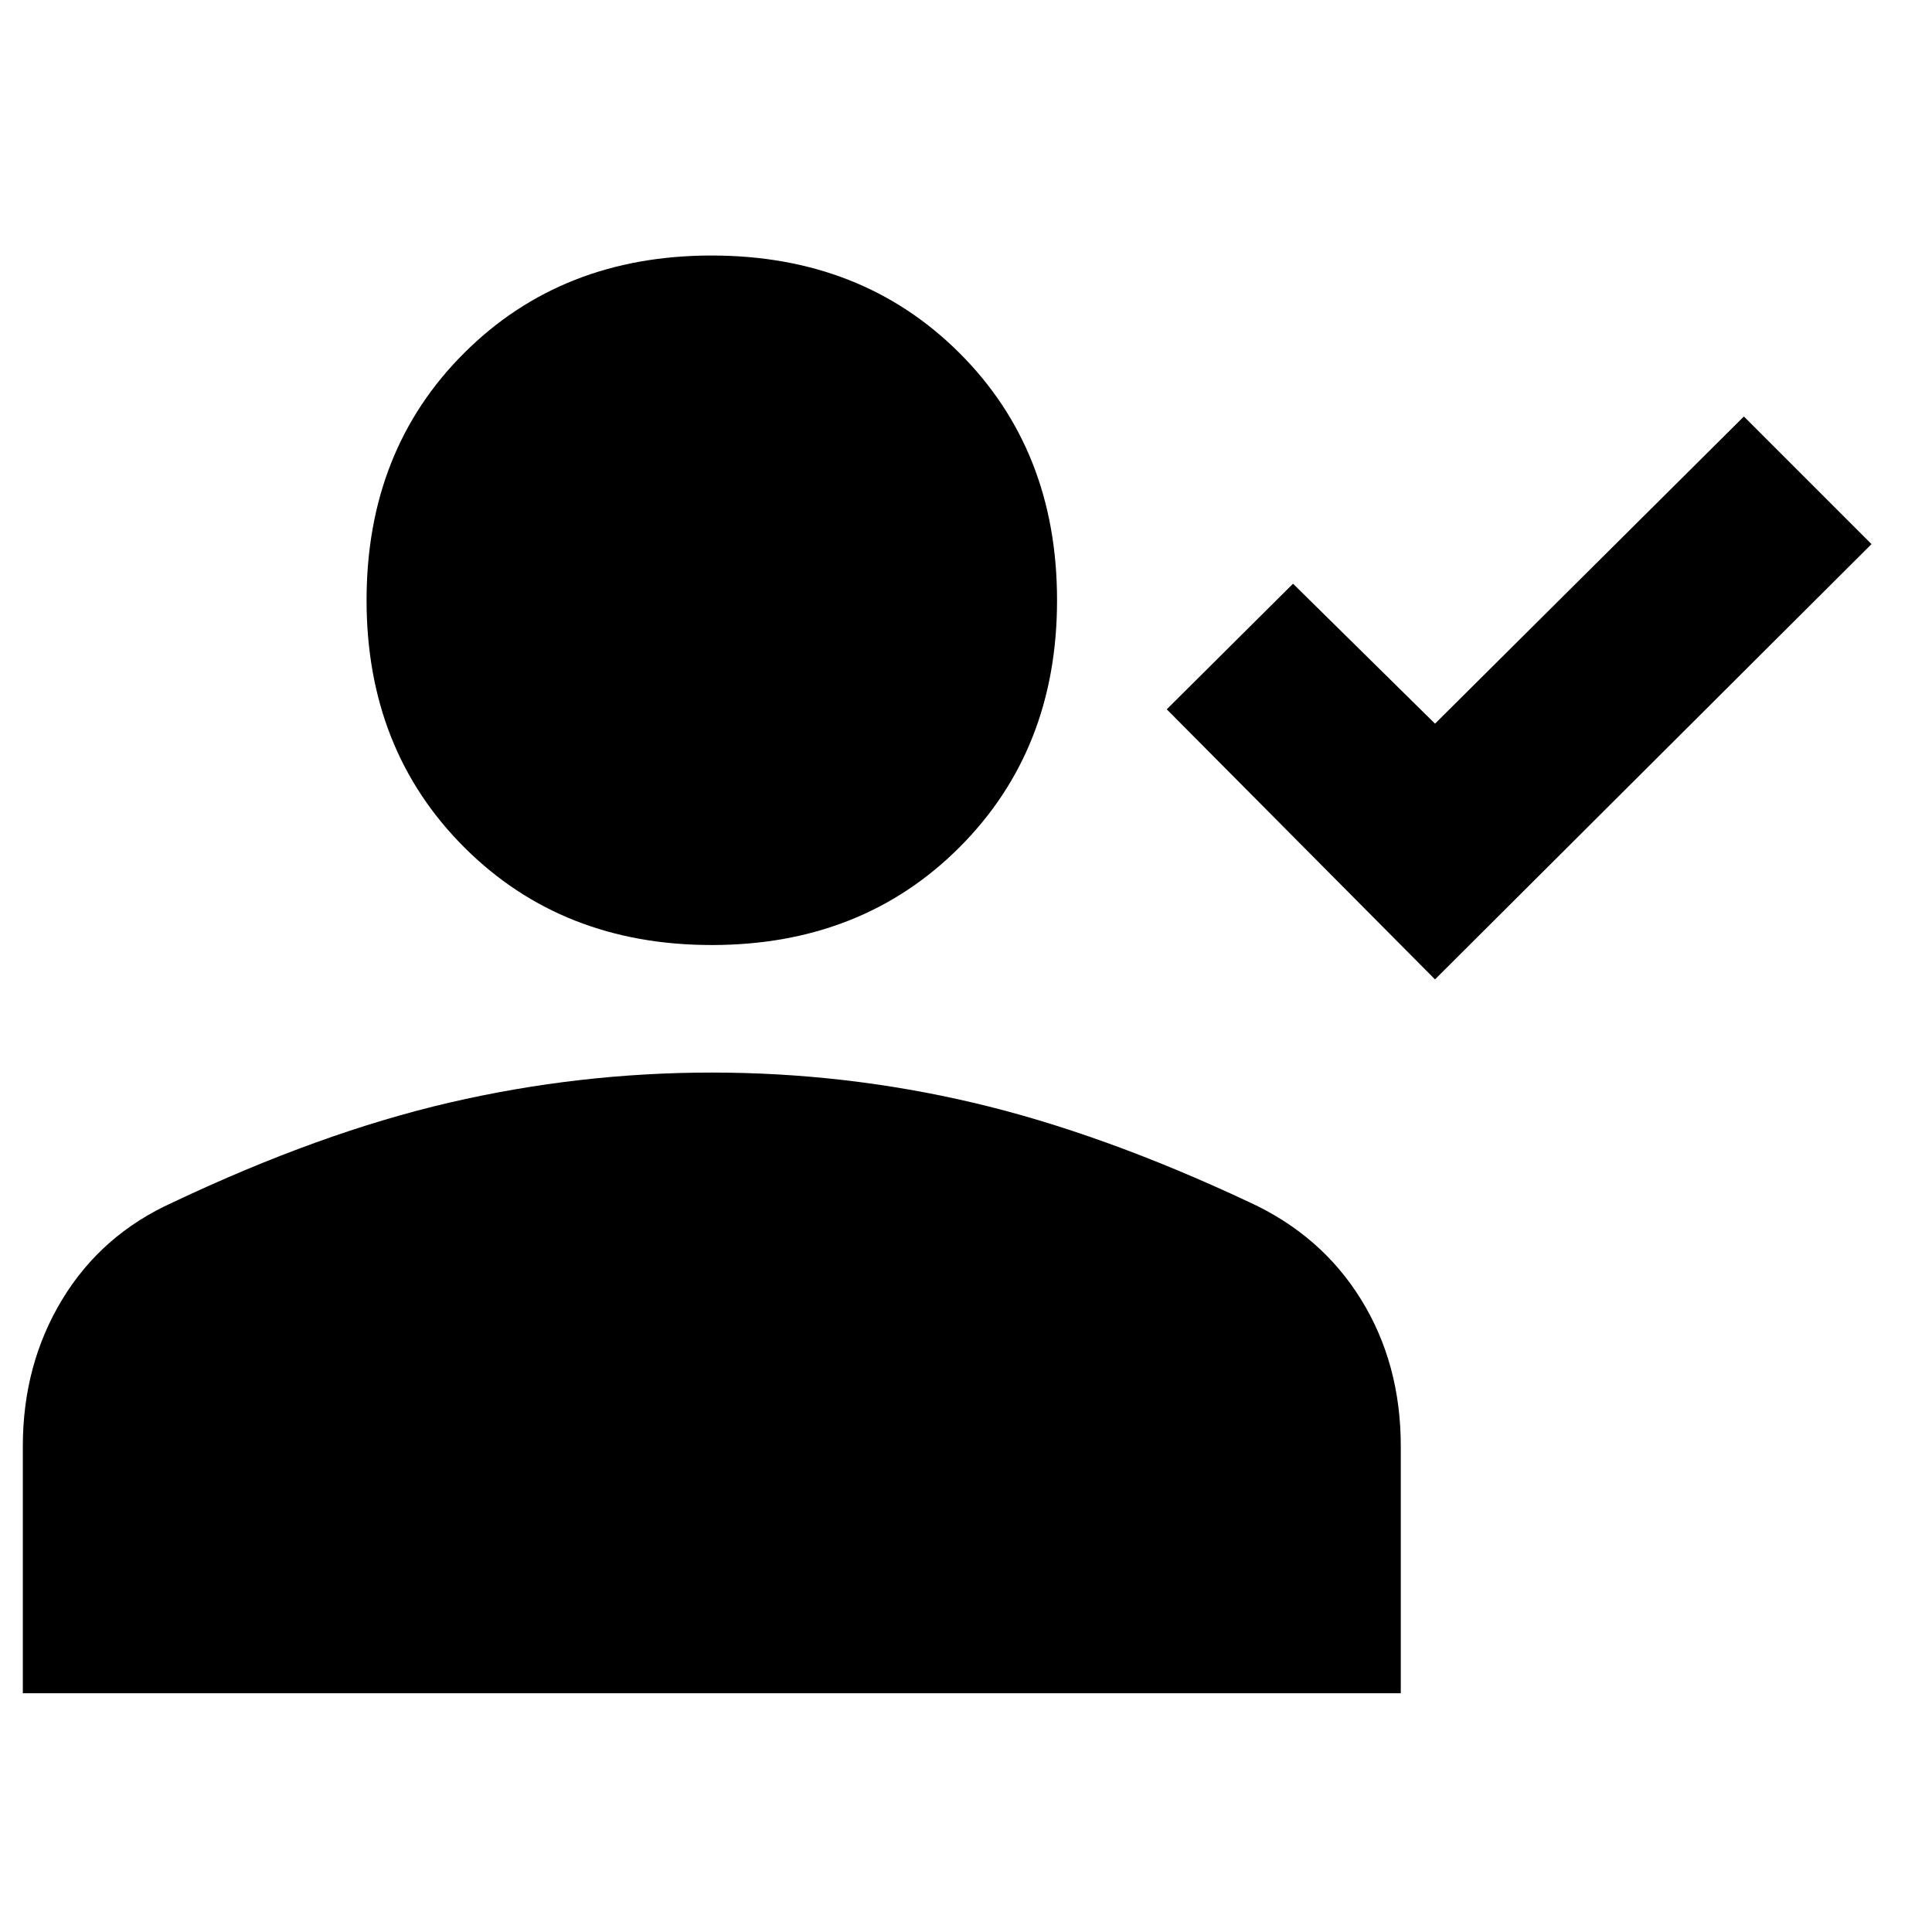 <svg xmlns="http://www.w3.org/2000/svg" height="40" viewBox="0 -960 960 960" width="40"><path d="M713.051-473.348 579.754-607.551l62.746-62.413 70.551 69.551L866.529-753.05l63.413 63.412-216.891 216.29ZM353.652-490.42q-74.362 0-122.934-48.516-48.573-48.516-48.573-122.799 0-74.522 48.55-122.911 48.549-48.389 122.878-48.389 74.569 0 123.117 48.389 48.549 48.389 48.549 122.911 0 74.283-48.526 122.799-48.525 48.516-123.061 48.516ZM11.341-118.631v-122.724q0-40.619 19.568-72.922 19.568-32.304 54.983-48.266 73.174-34.667 137.498-49.587 64.324-14.92 130.293-14.92 66.129 0 129.969 14.999 63.84 15 137.174 49.428 35.771 16.449 55.494 48.355 19.723 31.906 19.723 72.913v122.724H11.341Z"/></svg>